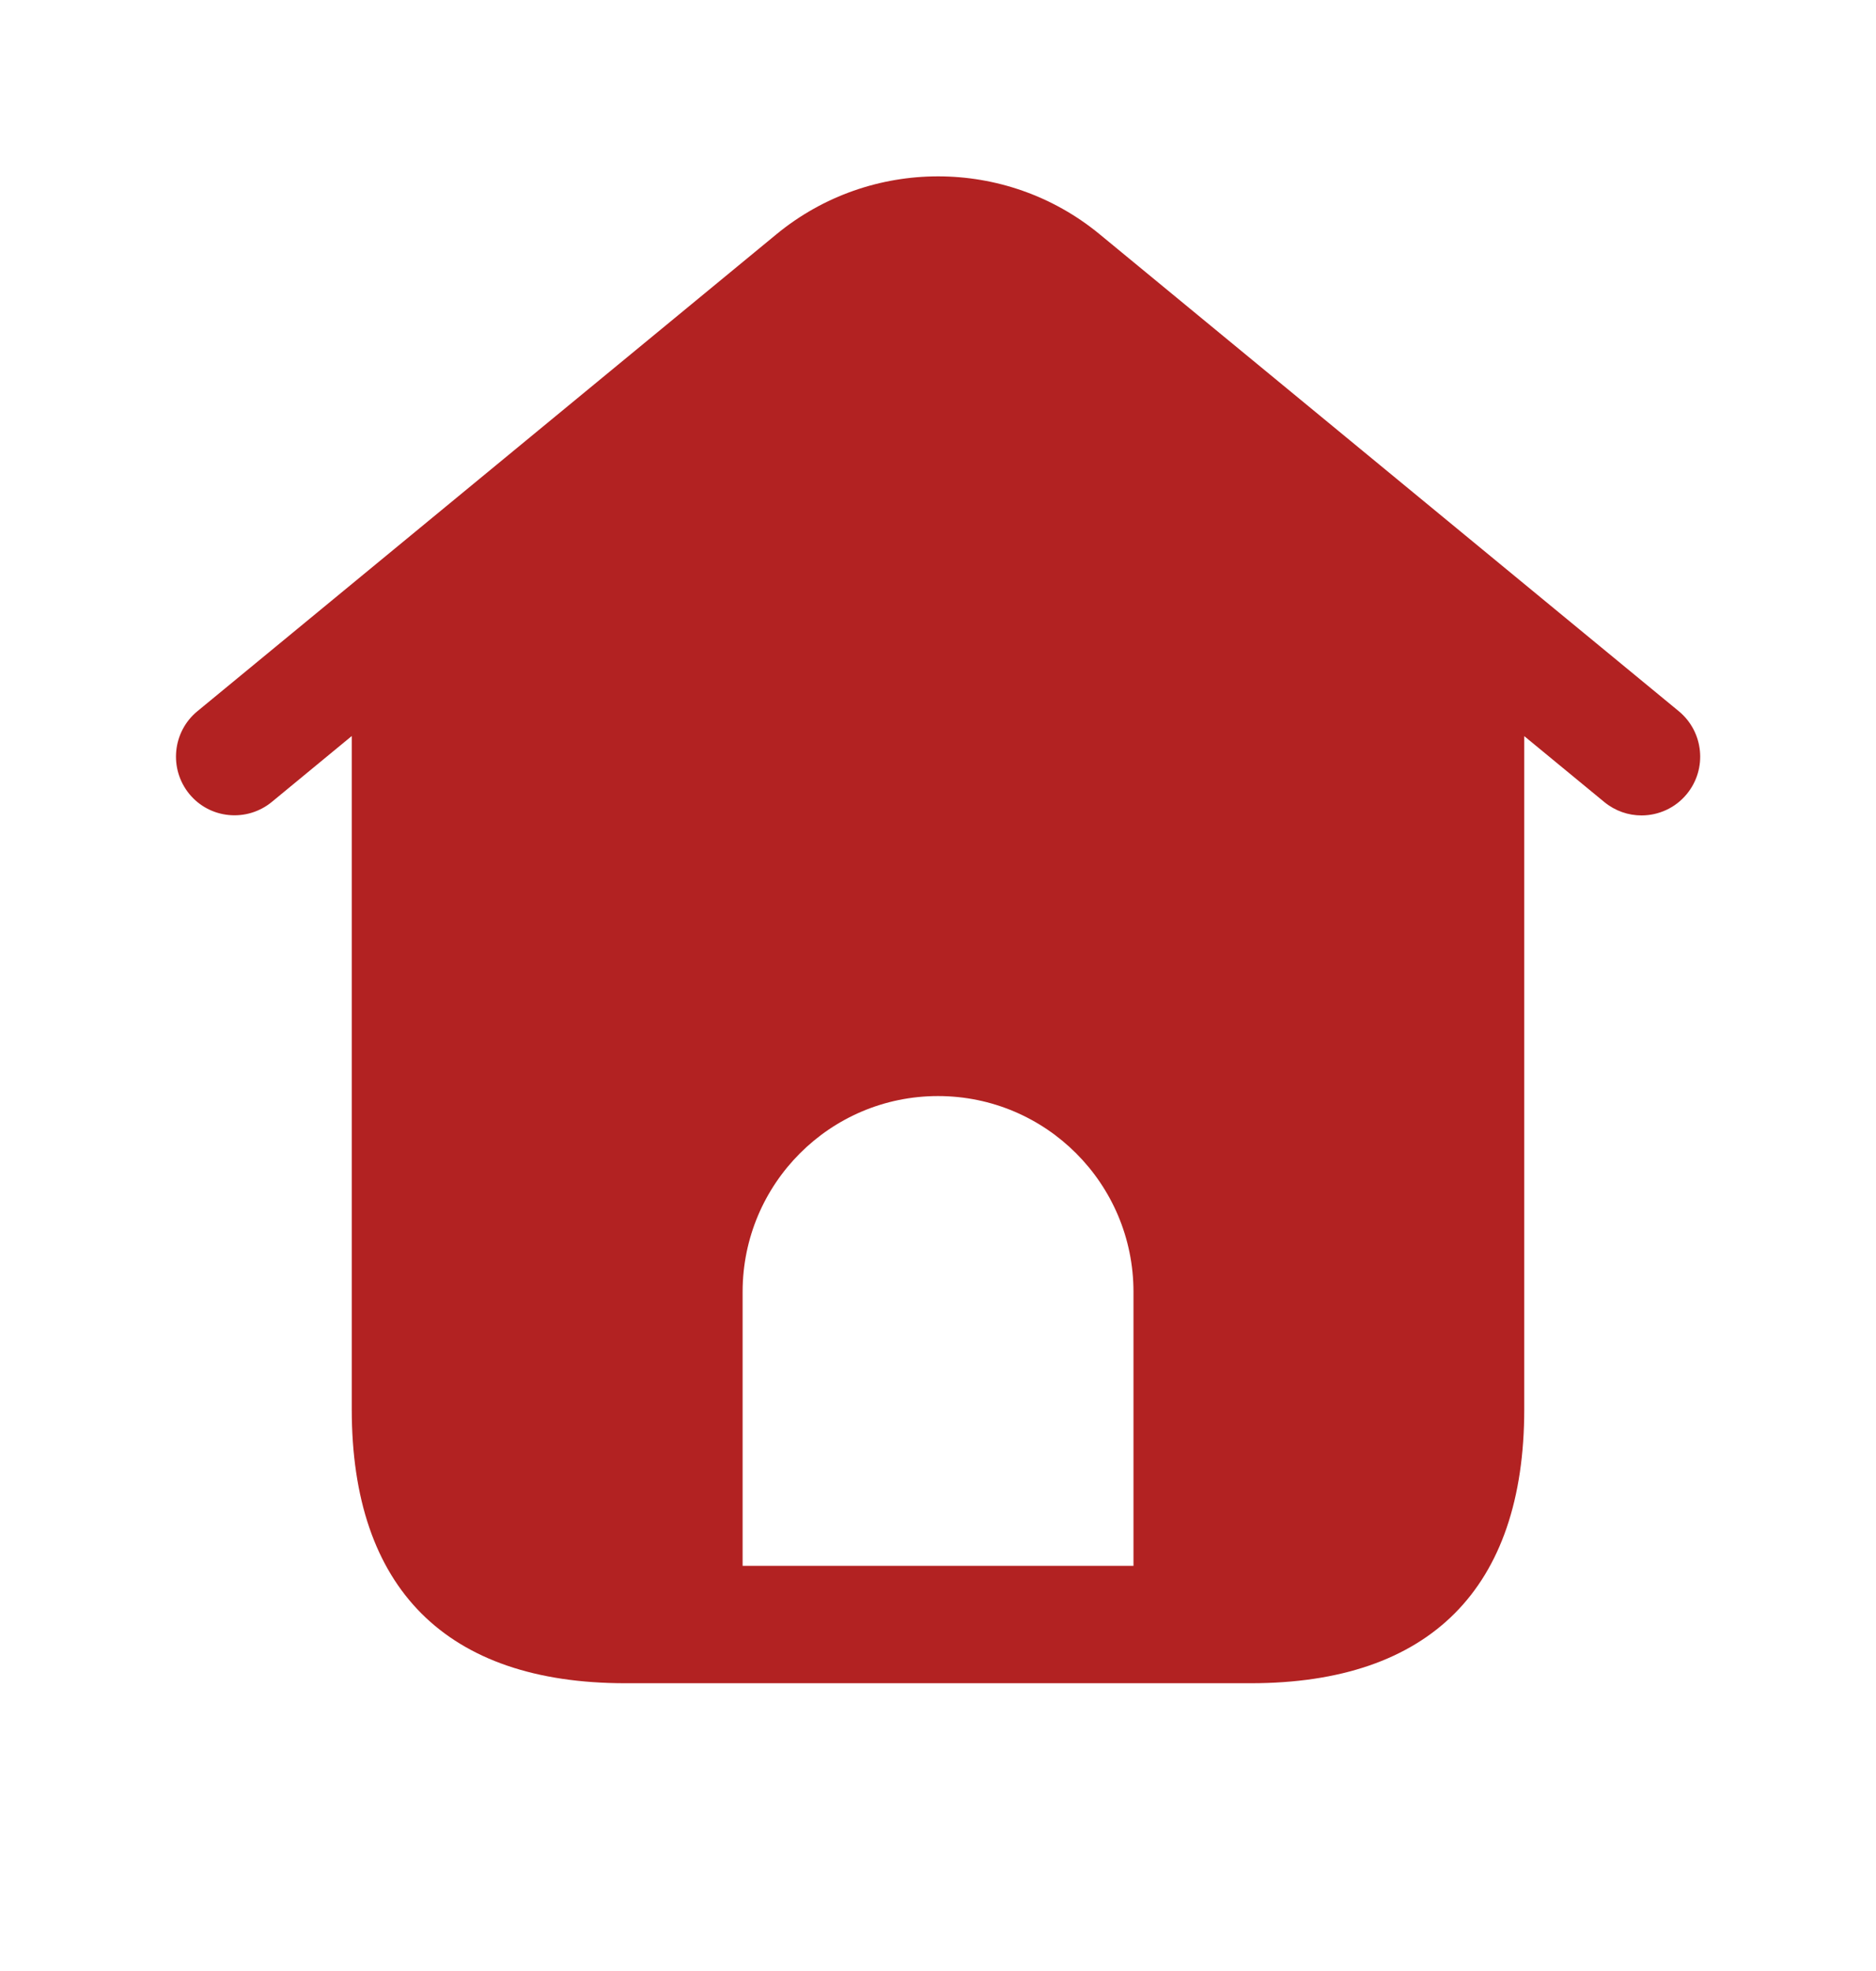 <svg width="20" height="21" viewBox="0 0 20 21" fill="none" xmlns="http://www.w3.org/2000/svg">
<path d="M17.898 7.578L11.721 2.494C10.724 1.674 9.278 1.674 8.28 2.494L2.104 7.578C1.838 7.797 1.799 8.191 2.018 8.459C2.237 8.726 2.631 8.763 2.898 8.544L3.75 7.842V15.015C3.75 16.925 4.759 17.934 6.667 17.934H13.334C15.242 17.934 16.25 16.925 16.25 15.015V7.843L17.103 8.545C17.22 8.641 17.36 8.688 17.5 8.688C17.68 8.688 17.86 8.61 17.983 8.46C18.203 8.192 18.164 7.798 17.898 7.578ZM12.084 16.683H7.917V13.764C7.917 12.612 8.85 11.678 10 11.678C11.151 11.678 12.084 12.612 12.084 13.764V16.683Z" fill="#B22222"/>
</svg>
